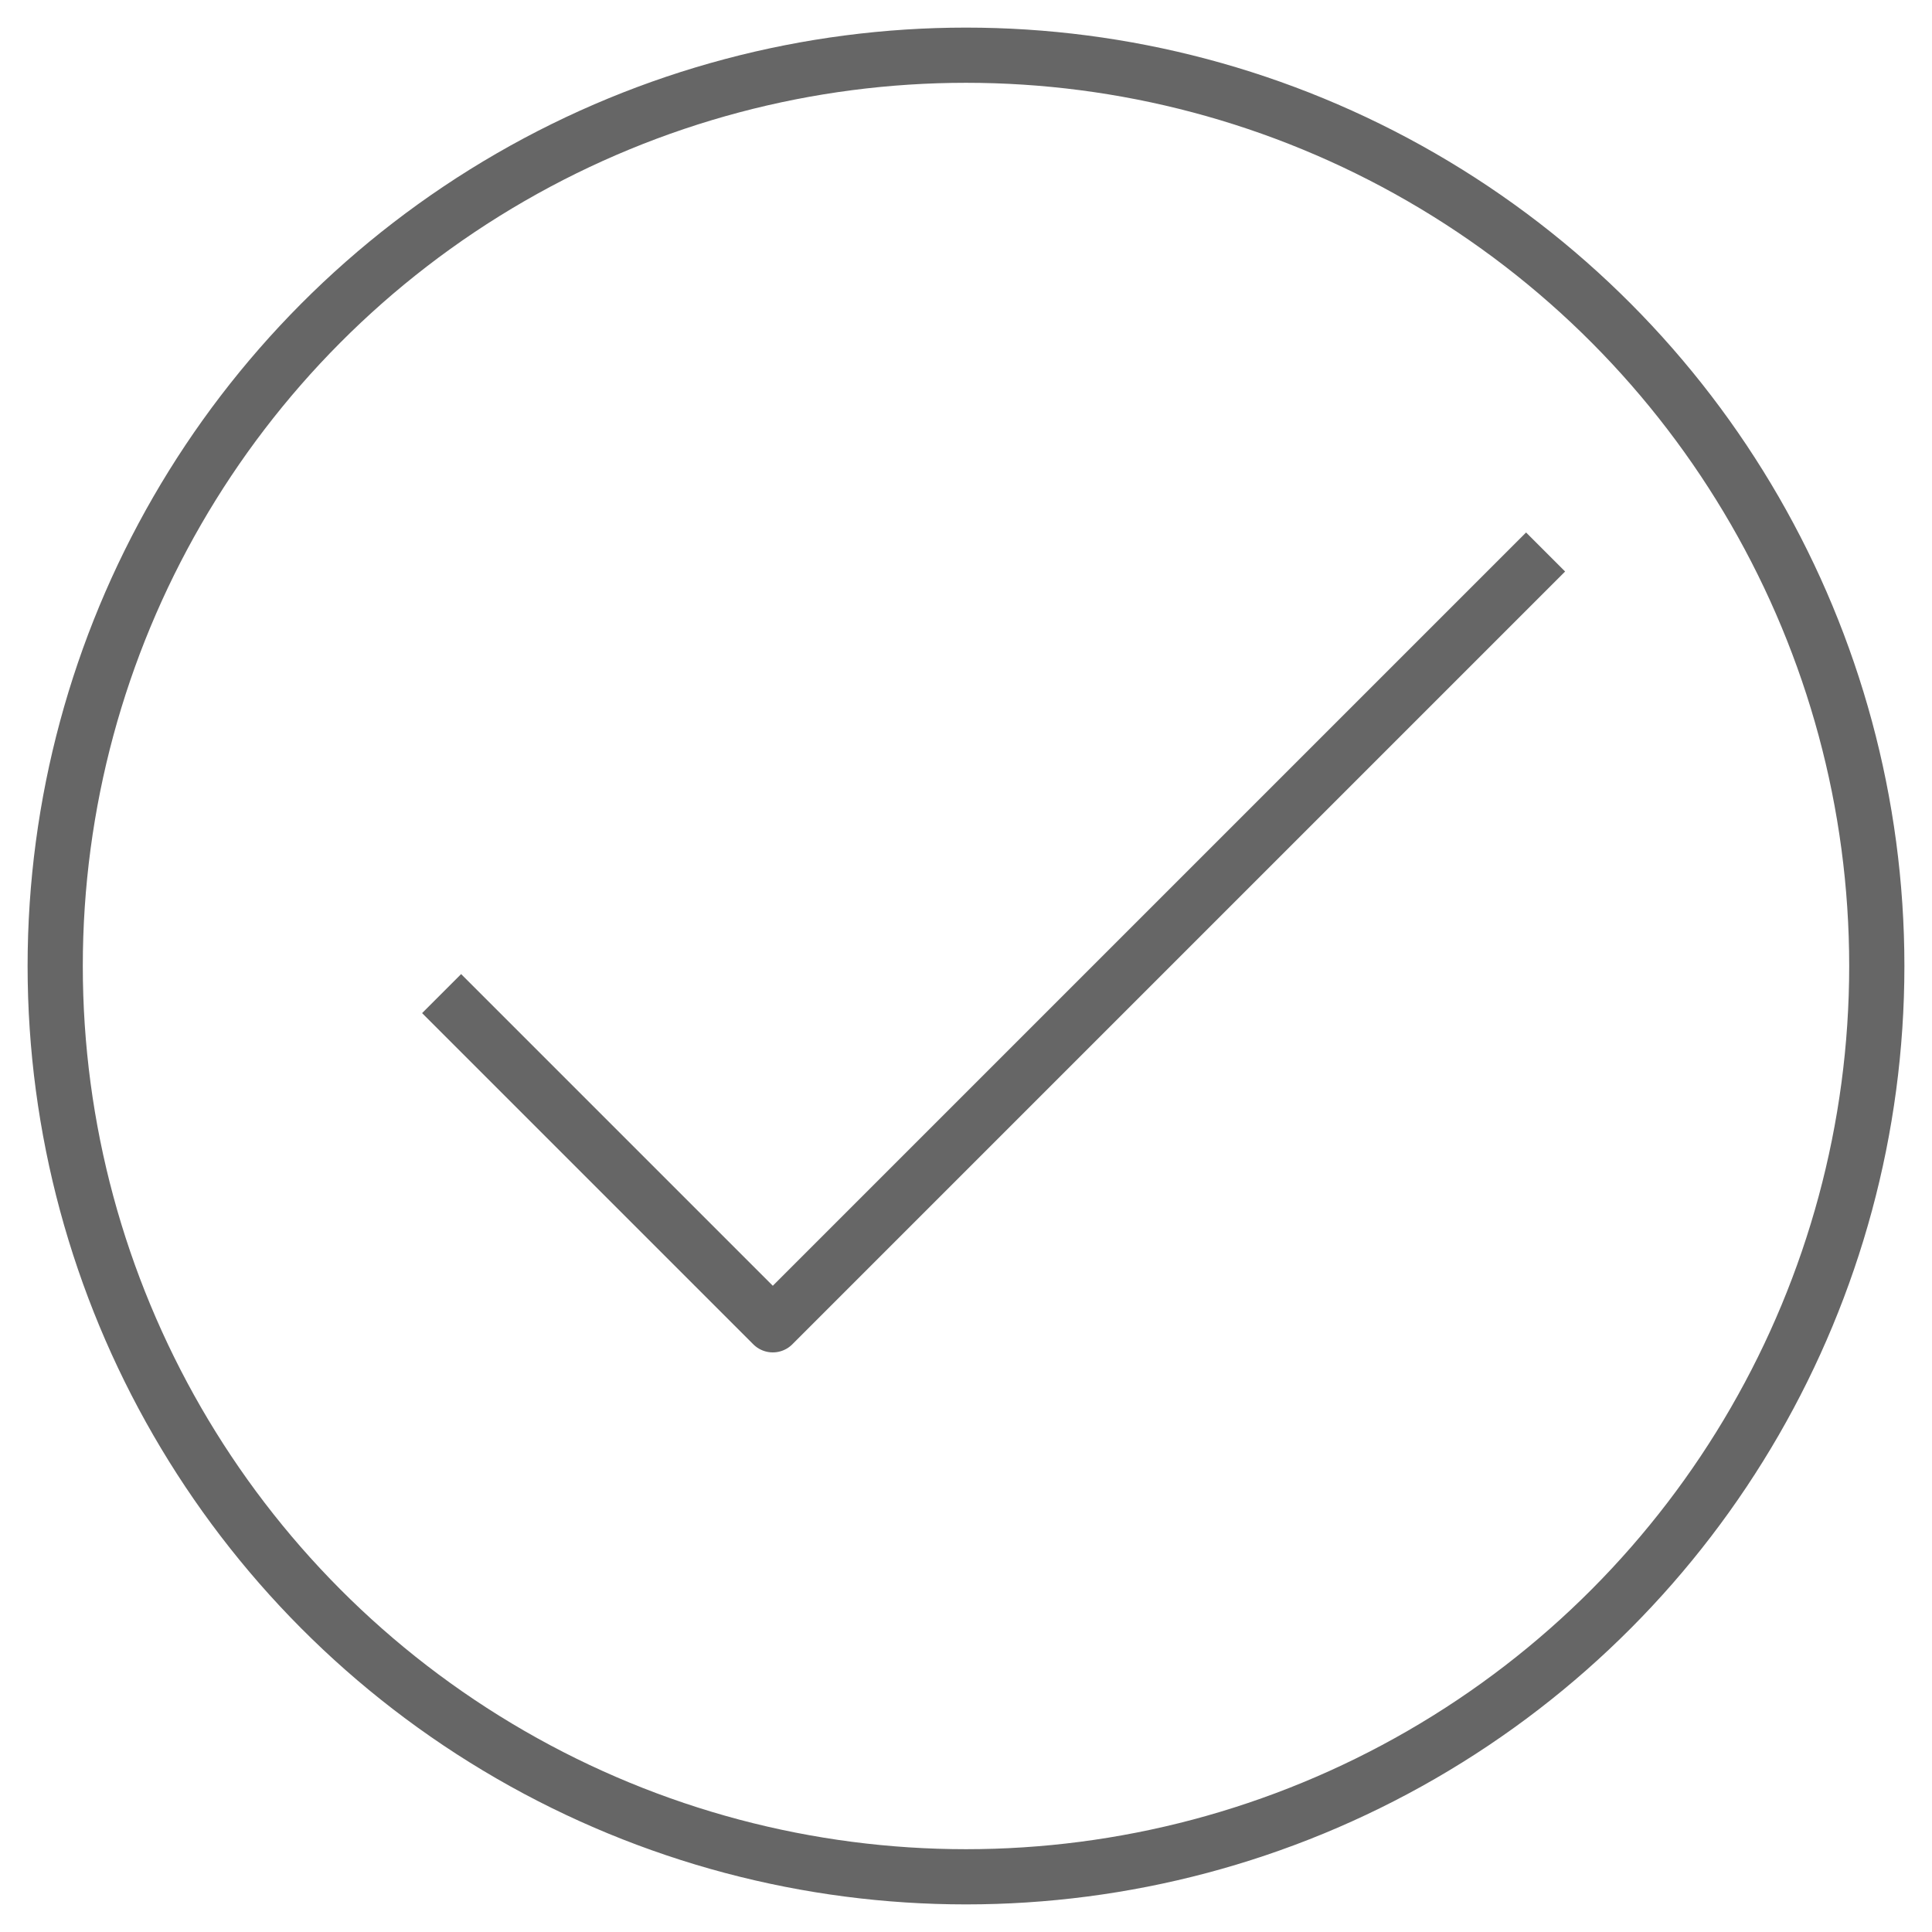 <svg width="35" height="35" viewBox="0 0 35 35" fill="none" xmlns="http://www.w3.org/2000/svg">
<path d="M8 18L14 24L28 10" stroke="#666666" stroke-linejoin="round"/>
<circle cx="17.5" cy="17.5" r="16.5" stroke="#666666"/>
</svg>
